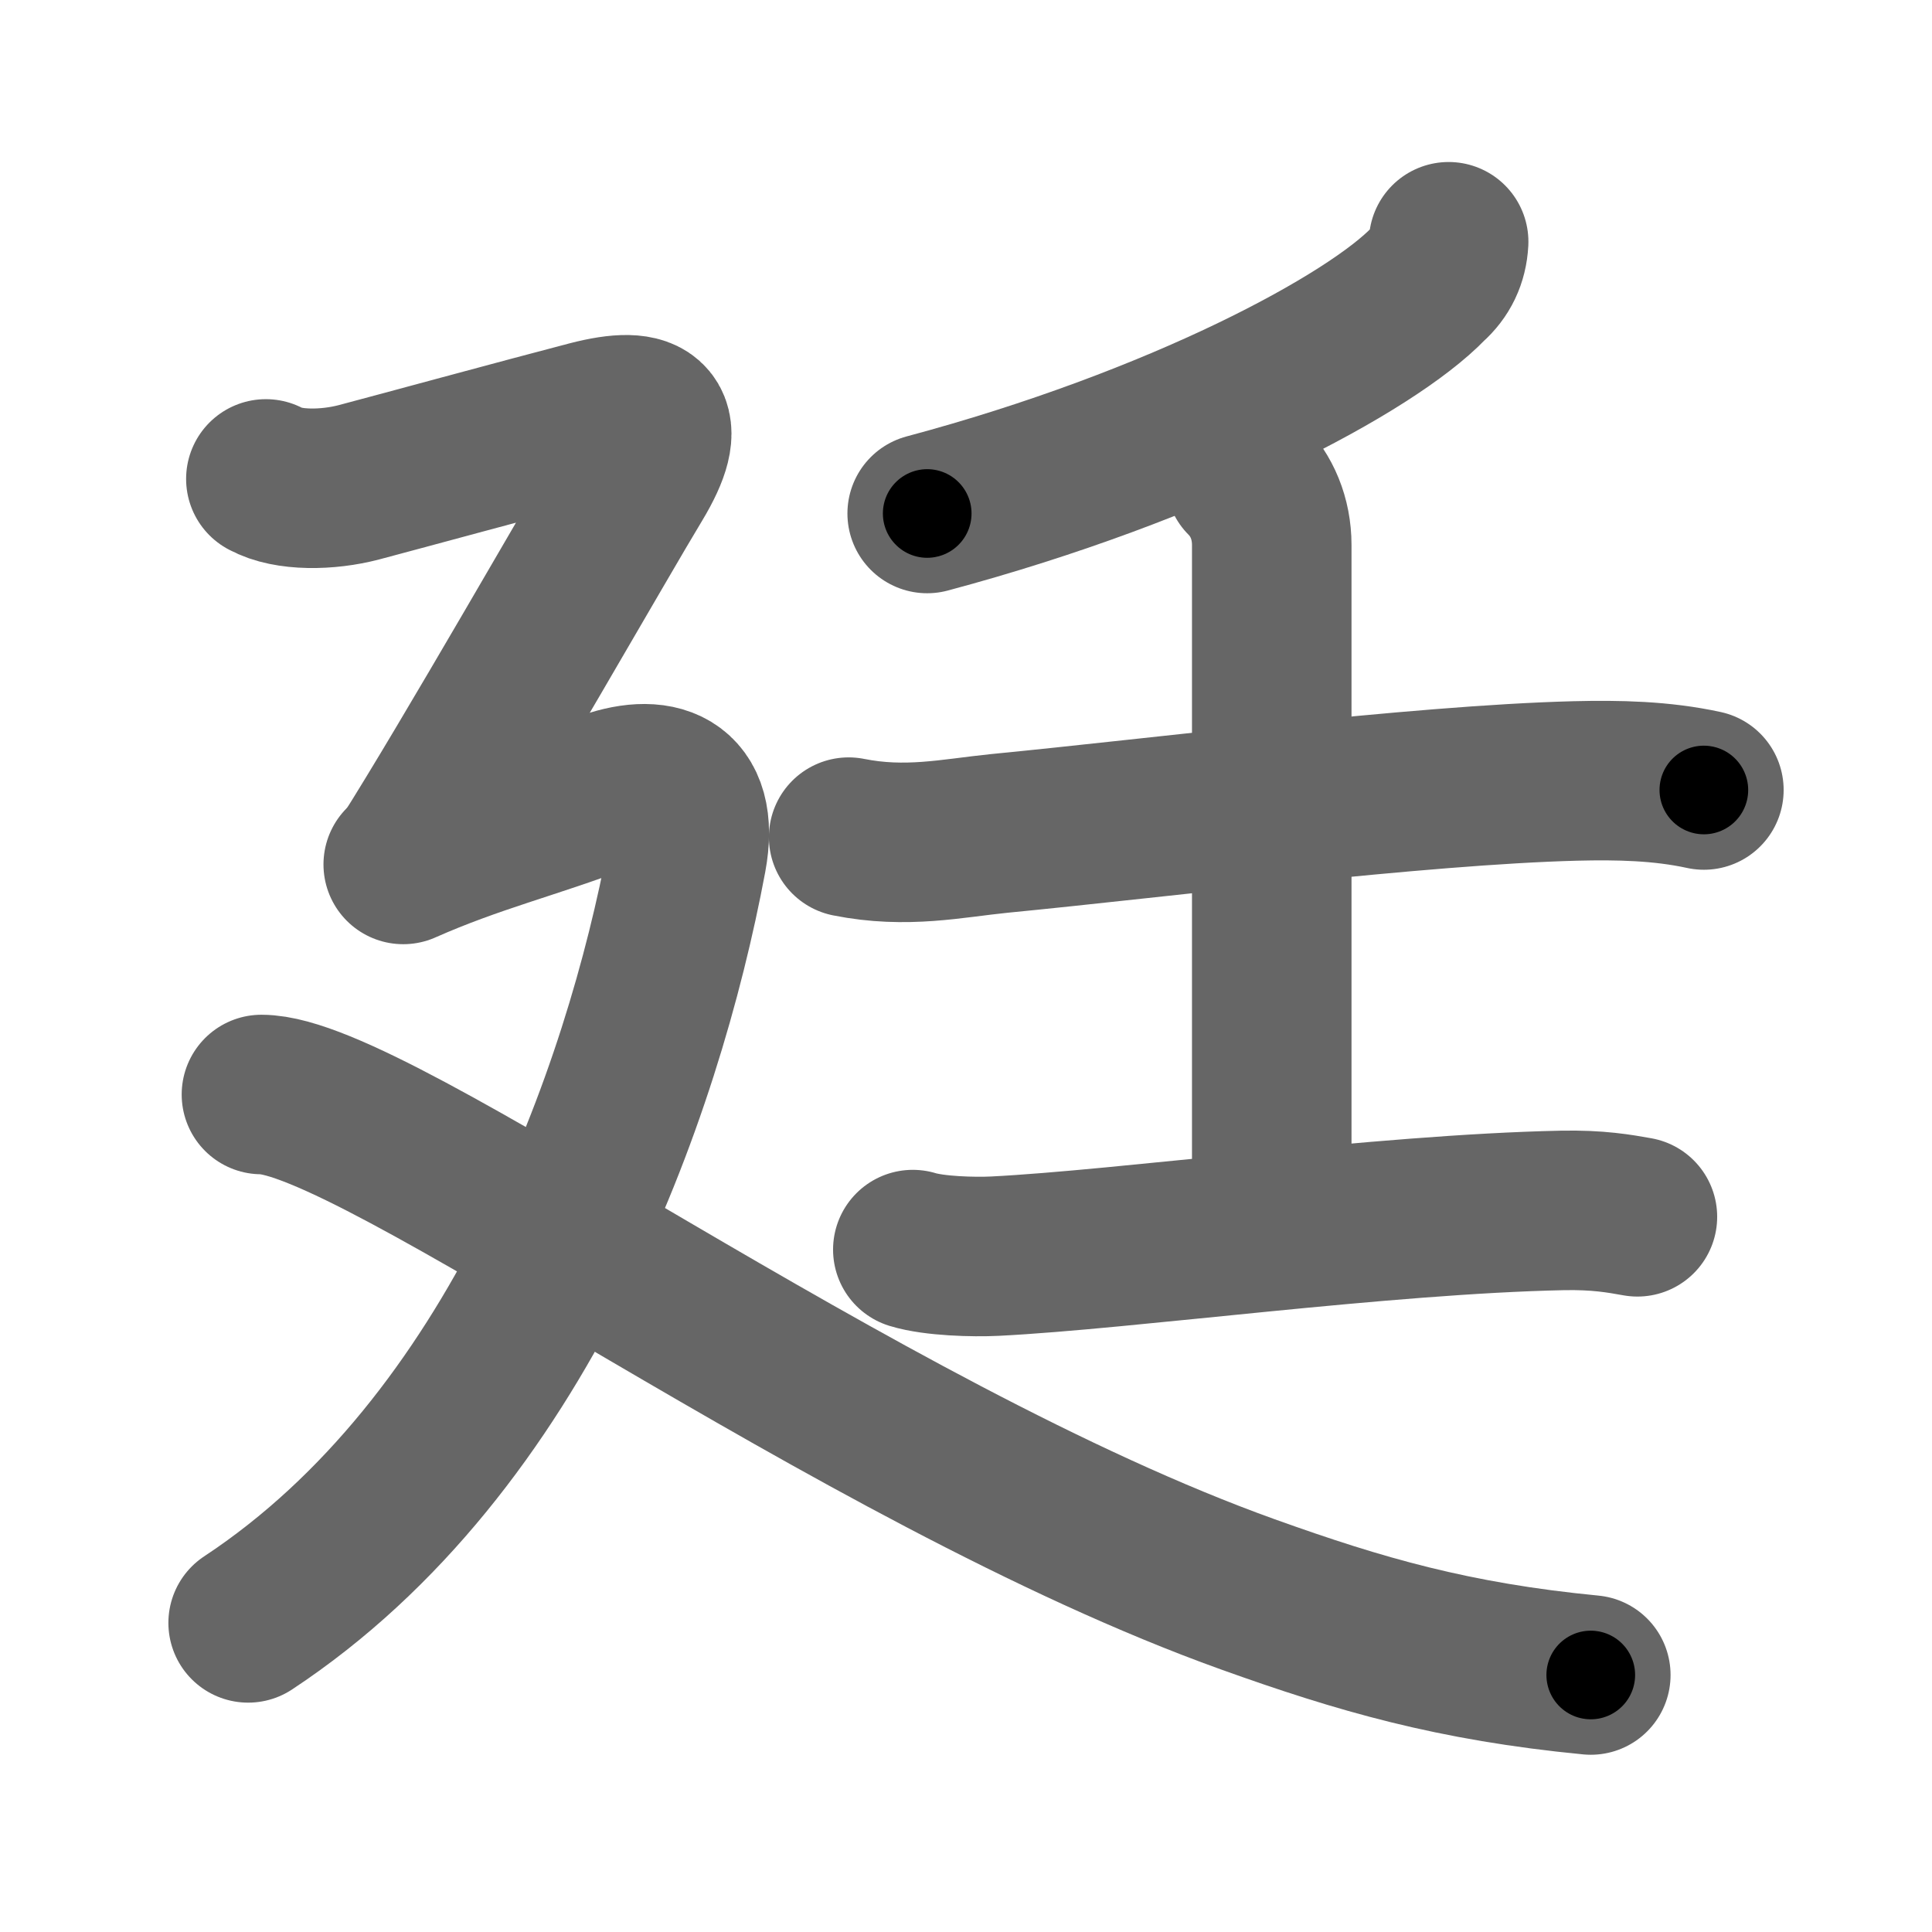<svg xmlns="http://www.w3.org/2000/svg" width="109" height="109" viewBox="0 0 109 109" id="5ef7"><g fill="none" stroke="#666" stroke-width="9" stroke-linecap="round" stroke-linejoin="round"><g><g p4:phon="壬" xmlns:p4="http://kanjivg.tagaini.net"><g><path d="M81.73,13.64c-0.05,0.94-0.42,1.72-1.12,2.34c-3.24,3.38-14.01,9.17-28.3,12.99" /></g><g><path d="M47.88,47.23c3.25,0.65,5.83,0.06,8.5-0.21c9.06-0.88,23.6-2.73,32.49-2.96c2.44-0.06,4.87-0.01,7.26,0.51" /><path d="M70.25,27c0.94,0.94,1.5,2.25,1.5,3.75c0,1.03,0,29.62,0,37.75" /><path d="M51.5,70.5c1.21,0.37,3.43,0.43,4.64,0.37c7.36-0.37,21.86-2.37,32-2.58c2.02-0.04,3.23,0.18,4.24,0.36" /></g></g><g><path d="M15,27.02c1.25,0.69,3.5,0.65,5.25,0.19s9.5-2.57,13-3.48s4.5,0.02,2.5,3.34C33.91,30.1,26.5,43.09,23,48.6" /><path d="M22.75,48.77C26.75,47,30,46.25,34,44.72c3.04-1.17,5.51-0.43,4.75,3.65C36.25,61.75,29.25,81.5,14,91.56" /><path d="M14.75,61.75c6.38,0,33.5,20.25,55.65,28.2c6.36,2.28,11.6,3.8,19.35,4.55" /></g></g></g><g fill="none" stroke="#000" stroke-width="5" stroke-linecap="round" stroke-linejoin="round"><g><g p4:phon="壬" xmlns:p4="http://kanjivg.tagaini.net"><g><path d="M81.73,13.64c-0.05,0.94-0.42,1.72-1.12,2.34c-3.24,3.38-14.01,9.17-28.3,12.99" stroke-dasharray="34.05" stroke-dashoffset="34.05"><animate id="0" attributeName="stroke-dashoffset" values="34.05;0" dur="0.34s" fill="freeze" begin="0s;5ef7.click" /></path></g><g><path d="M47.88,47.23c3.25,0.65,5.83,0.06,8.5-0.21c9.06-0.88,23.6-2.73,32.49-2.96c2.44-0.06,4.87-0.01,7.26,0.51" stroke-dasharray="48.47" stroke-dashoffset="48.47"><animate attributeName="stroke-dashoffset" values="48.47" fill="freeze" begin="5ef7.click" /><animate id="1" attributeName="stroke-dashoffset" values="48.47;0" dur="0.48s" fill="freeze" begin="0.end" /></path><path d="M70.25,27c0.94,0.94,1.5,2.25,1.5,3.75c0,1.03,0,29.62,0,37.75" stroke-dasharray="41.9" stroke-dashoffset="41.9"><animate attributeName="stroke-dashoffset" values="41.9" fill="freeze" begin="5ef7.click" /><animate id="2" attributeName="stroke-dashoffset" values="41.9;0" dur="0.42s" fill="freeze" begin="1.end" /></path><path d="M51.5,70.5c1.21,0.37,3.43,0.43,4.64,0.37c7.36-0.37,21.86-2.37,32-2.58c2.02-0.04,3.23,0.18,4.24,0.36" stroke-dasharray="41.05" stroke-dashoffset="41.05"><animate attributeName="stroke-dashoffset" values="41.05" fill="freeze" begin="5ef7.click" /><animate id="3" attributeName="stroke-dashoffset" values="41.05;0" dur="0.41s" fill="freeze" begin="2.end" /></path></g></g><g><path d="M15,27.02c1.25,0.69,3.5,0.65,5.25,0.19s9.5-2.57,13-3.48s4.5,0.02,2.5,3.34C33.91,30.1,26.5,43.09,23,48.6" stroke-dasharray="50.82" stroke-dashoffset="50.82"><animate attributeName="stroke-dashoffset" values="50.82" fill="freeze" begin="5ef7.click" /><animate id="4" attributeName="stroke-dashoffset" values="50.82;0" dur="0.51s" fill="freeze" begin="3.end" /></path><path d="M22.75,48.77C26.75,47,30,46.25,34,44.72c3.04-1.17,5.51-0.43,4.75,3.65C36.25,61.75,29.25,81.5,14,91.56" stroke-dasharray="71.12" stroke-dashoffset="71.12"><animate attributeName="stroke-dashoffset" values="71.12" fill="freeze" begin="5ef7.click" /><animate id="5" attributeName="stroke-dashoffset" values="71.12;0" dur="0.53s" fill="freeze" begin="4.end" /></path><path d="M14.75,61.75c6.38,0,33.5,20.25,55.65,28.2c6.36,2.28,11.6,3.8,19.35,4.55" stroke-dasharray="82.49" stroke-dashoffset="82.49"><animate attributeName="stroke-dashoffset" values="82.49" fill="freeze" begin="5ef7.click" /><animate id="6" attributeName="stroke-dashoffset" values="82.49;0" dur="0.62s" fill="freeze" begin="5.end" /></path></g></g></g></svg>